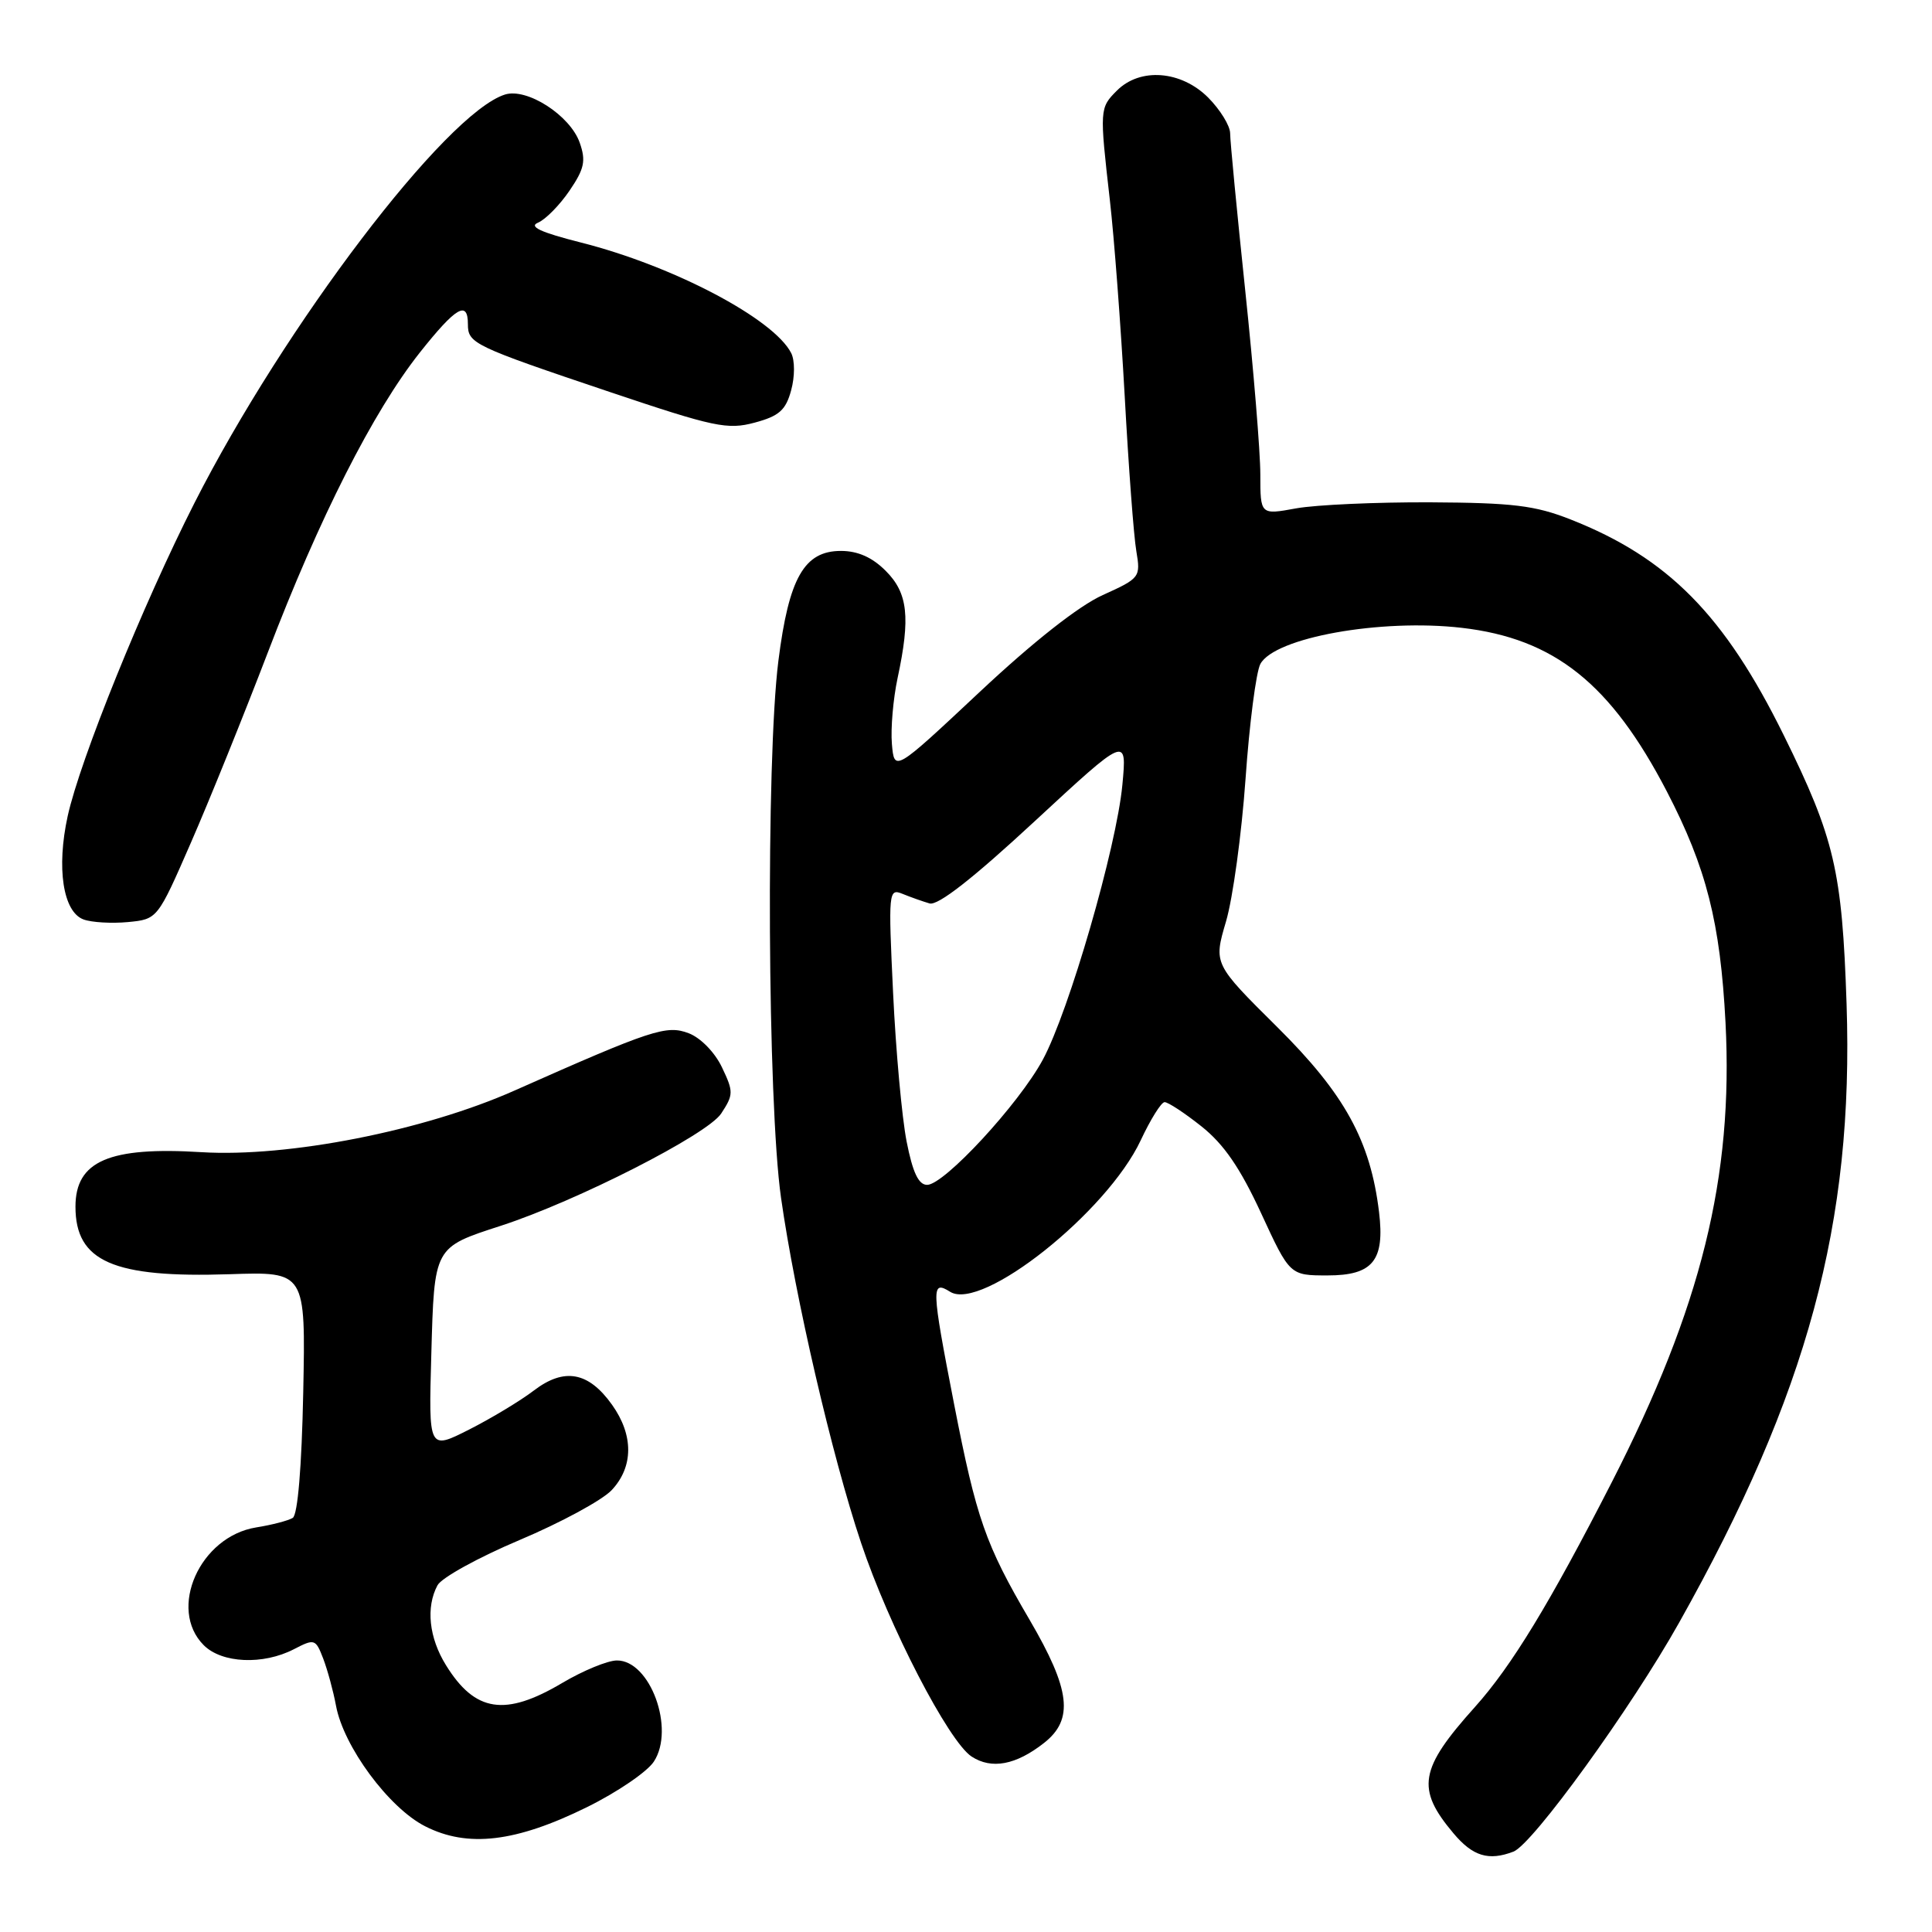 <?xml version="1.0" encoding="UTF-8" standalone="no"?>
<!DOCTYPE svg PUBLIC "-//W3C//DTD SVG 1.1//EN" "http://www.w3.org/Graphics/SVG/1.1/DTD/svg11.dtd" >
<svg xmlns="http://www.w3.org/2000/svg" xmlns:xlink="http://www.w3.org/1999/xlink" version="1.1" viewBox="0 0 256 256">
 <g >
 <path fill="currentColor"
d=" M 200.54 245.35 C 203.09 244.37 216.12 226.37 222.49 215.01 C 239.54 184.65 245.65 162.03 244.68 133.00 C 244.09 115.39 243.09 111.08 236.36 97.43 C 228.50 81.49 221.01 73.91 208.11 68.83 C 203.39 66.97 200.44 66.62 189.50 66.56 C 182.35 66.53 174.36 66.89 171.75 67.36 C 167.00 68.23 167.00 68.23 167.00 62.86 C 167.00 59.91 166.10 48.95 165.00 38.50 C 163.90 28.05 163.00 18.68 163.00 17.67 C 163.00 16.67 161.68 14.53 160.08 12.92 C 156.49 9.34 151.07 8.93 148.00 12.00 C 145.70 14.30 145.69 14.47 147.06 26.50 C 147.63 31.45 148.51 43.15 149.03 52.50 C 149.54 61.85 150.23 71.09 150.57 73.03 C 151.15 76.49 151.05 76.62 146.12 78.85 C 142.95 80.28 136.89 85.05 129.79 91.71 C 118.50 102.29 118.50 102.29 118.18 98.56 C 118.01 96.51 118.35 92.60 118.93 89.87 C 120.66 81.80 120.31 78.58 117.36 75.64 C 115.58 73.85 113.66 73.00 111.43 73.00 C 106.56 73.00 104.53 76.57 103.14 87.57 C 101.48 100.75 101.70 146.15 103.49 158.71 C 105.37 171.93 110.24 192.92 114.09 204.42 C 117.79 215.49 125.69 230.75 128.74 232.75 C 131.39 234.48 134.61 233.88 138.34 230.95 C 142.31 227.83 141.85 223.91 136.43 214.64 C 130.57 204.65 129.38 201.22 126.42 186.04 C 123.40 170.51 123.37 169.59 125.90 171.17 C 130.11 173.80 146.68 160.62 151.15 151.10 C 152.44 148.34 153.86 146.06 154.31 146.04 C 154.75 146.02 156.95 147.46 159.20 149.25 C 162.17 151.61 164.33 154.76 167.10 160.75 C 170.91 169.00 170.91 169.00 175.92 169.00 C 181.91 169.00 183.51 167.03 182.73 160.60 C 181.59 151.16 178.17 144.95 169.26 136.11 C 160.80 127.72 160.80 127.72 162.45 122.11 C 163.36 119.02 164.52 110.52 165.04 103.21 C 165.55 95.90 166.44 89.05 167.00 87.99 C 168.88 84.48 182.96 81.95 193.69 83.19 C 205.97 84.61 213.44 90.58 220.87 104.88 C 226.11 114.98 227.95 122.24 228.64 135.50 C 229.69 155.98 225.43 173.20 213.57 196.40 C 205.36 212.44 200.30 220.76 195.45 226.17 C 188.06 234.40 187.61 237.01 192.59 242.92 C 195.15 245.97 197.25 246.61 200.54 245.35 Z  M 77.77 239.46 C 81.77 237.49 85.76 234.77 86.64 233.42 C 89.48 229.09 86.15 219.98 81.73 220.02 C 80.50 220.03 77.25 221.37 74.50 223.00 C 66.93 227.49 62.95 226.88 59.09 220.64 C 56.84 217.01 56.41 212.96 57.97 210.06 C 58.50 209.06 63.40 206.36 68.85 204.06 C 74.30 201.76 79.79 198.79 81.05 197.45 C 83.95 194.36 83.97 190.17 81.10 186.14 C 77.98 181.76 74.77 181.18 70.74 184.25 C 68.96 185.61 65.09 187.94 62.15 189.43 C 56.79 192.14 56.79 192.14 57.15 179.49 C 57.55 165.15 57.46 165.31 66.40 162.41 C 76.42 159.15 93.74 150.33 95.56 147.55 C 97.20 145.05 97.21 144.66 95.66 141.42 C 94.72 139.44 92.83 137.51 91.26 136.91 C 88.31 135.79 86.43 136.40 68.14 144.52 C 56.16 149.84 38.19 153.37 26.72 152.67 C 14.47 151.91 10.00 153.84 10.00 159.89 C 10.00 167.16 14.99 169.35 30.43 168.84 C 40.50 168.50 40.50 168.50 40.18 184.49 C 39.98 194.38 39.45 200.72 38.79 201.13 C 38.20 201.49 36.03 202.06 33.95 202.39 C 26.48 203.59 22.20 213.20 27.00 218.00 C 29.40 220.40 34.86 220.64 38.94 218.53 C 41.68 217.11 41.82 217.16 42.83 219.78 C 43.40 221.28 44.16 224.07 44.52 226.00 C 45.51 231.41 51.52 239.55 56.33 241.99 C 61.96 244.86 68.34 244.11 77.77 239.46 Z  M 25.30 111.65 C 27.74 106.07 32.31 94.75 35.47 86.50 C 42.30 68.61 49.46 54.50 55.64 46.70 C 60.42 40.68 62.00 39.75 62.00 42.96 C 62.00 45.51 62.70 45.85 80.77 51.93 C 94.65 56.60 96.39 56.97 100.00 56.00 C 103.24 55.13 104.12 54.35 104.83 51.72 C 105.33 49.90 105.33 47.76 104.84 46.79 C 102.53 42.24 89.21 35.23 76.99 32.14 C 71.62 30.78 70.01 30.03 71.30 29.50 C 72.29 29.08 74.16 27.18 75.46 25.27 C 77.43 22.38 77.66 21.31 76.82 18.92 C 75.56 15.30 69.83 11.60 66.90 12.53 C 59.07 15.02 37.72 43.11 25.76 66.66 C 18.93 80.11 10.62 100.65 8.97 108.13 C 7.46 115.02 8.35 120.82 11.06 121.83 C 12.14 122.23 14.79 122.38 16.95 122.18 C 20.87 121.80 20.87 121.80 25.30 111.65 Z  M 120.13 151.25 C 119.51 148.09 118.70 139.24 118.34 131.58 C 117.70 118.13 117.74 117.69 119.59 118.44 C 120.64 118.87 122.25 119.44 123.17 119.71 C 124.28 120.03 128.91 116.41 137.08 108.84 C 149.33 97.50 149.33 97.50 148.72 104.00 C 147.94 112.28 141.65 134.00 138.17 140.43 C 134.99 146.31 125.11 157.00 122.85 157.00 C 121.71 157.00 120.94 155.37 120.13 151.25 Z "/>
</g>
</svg>